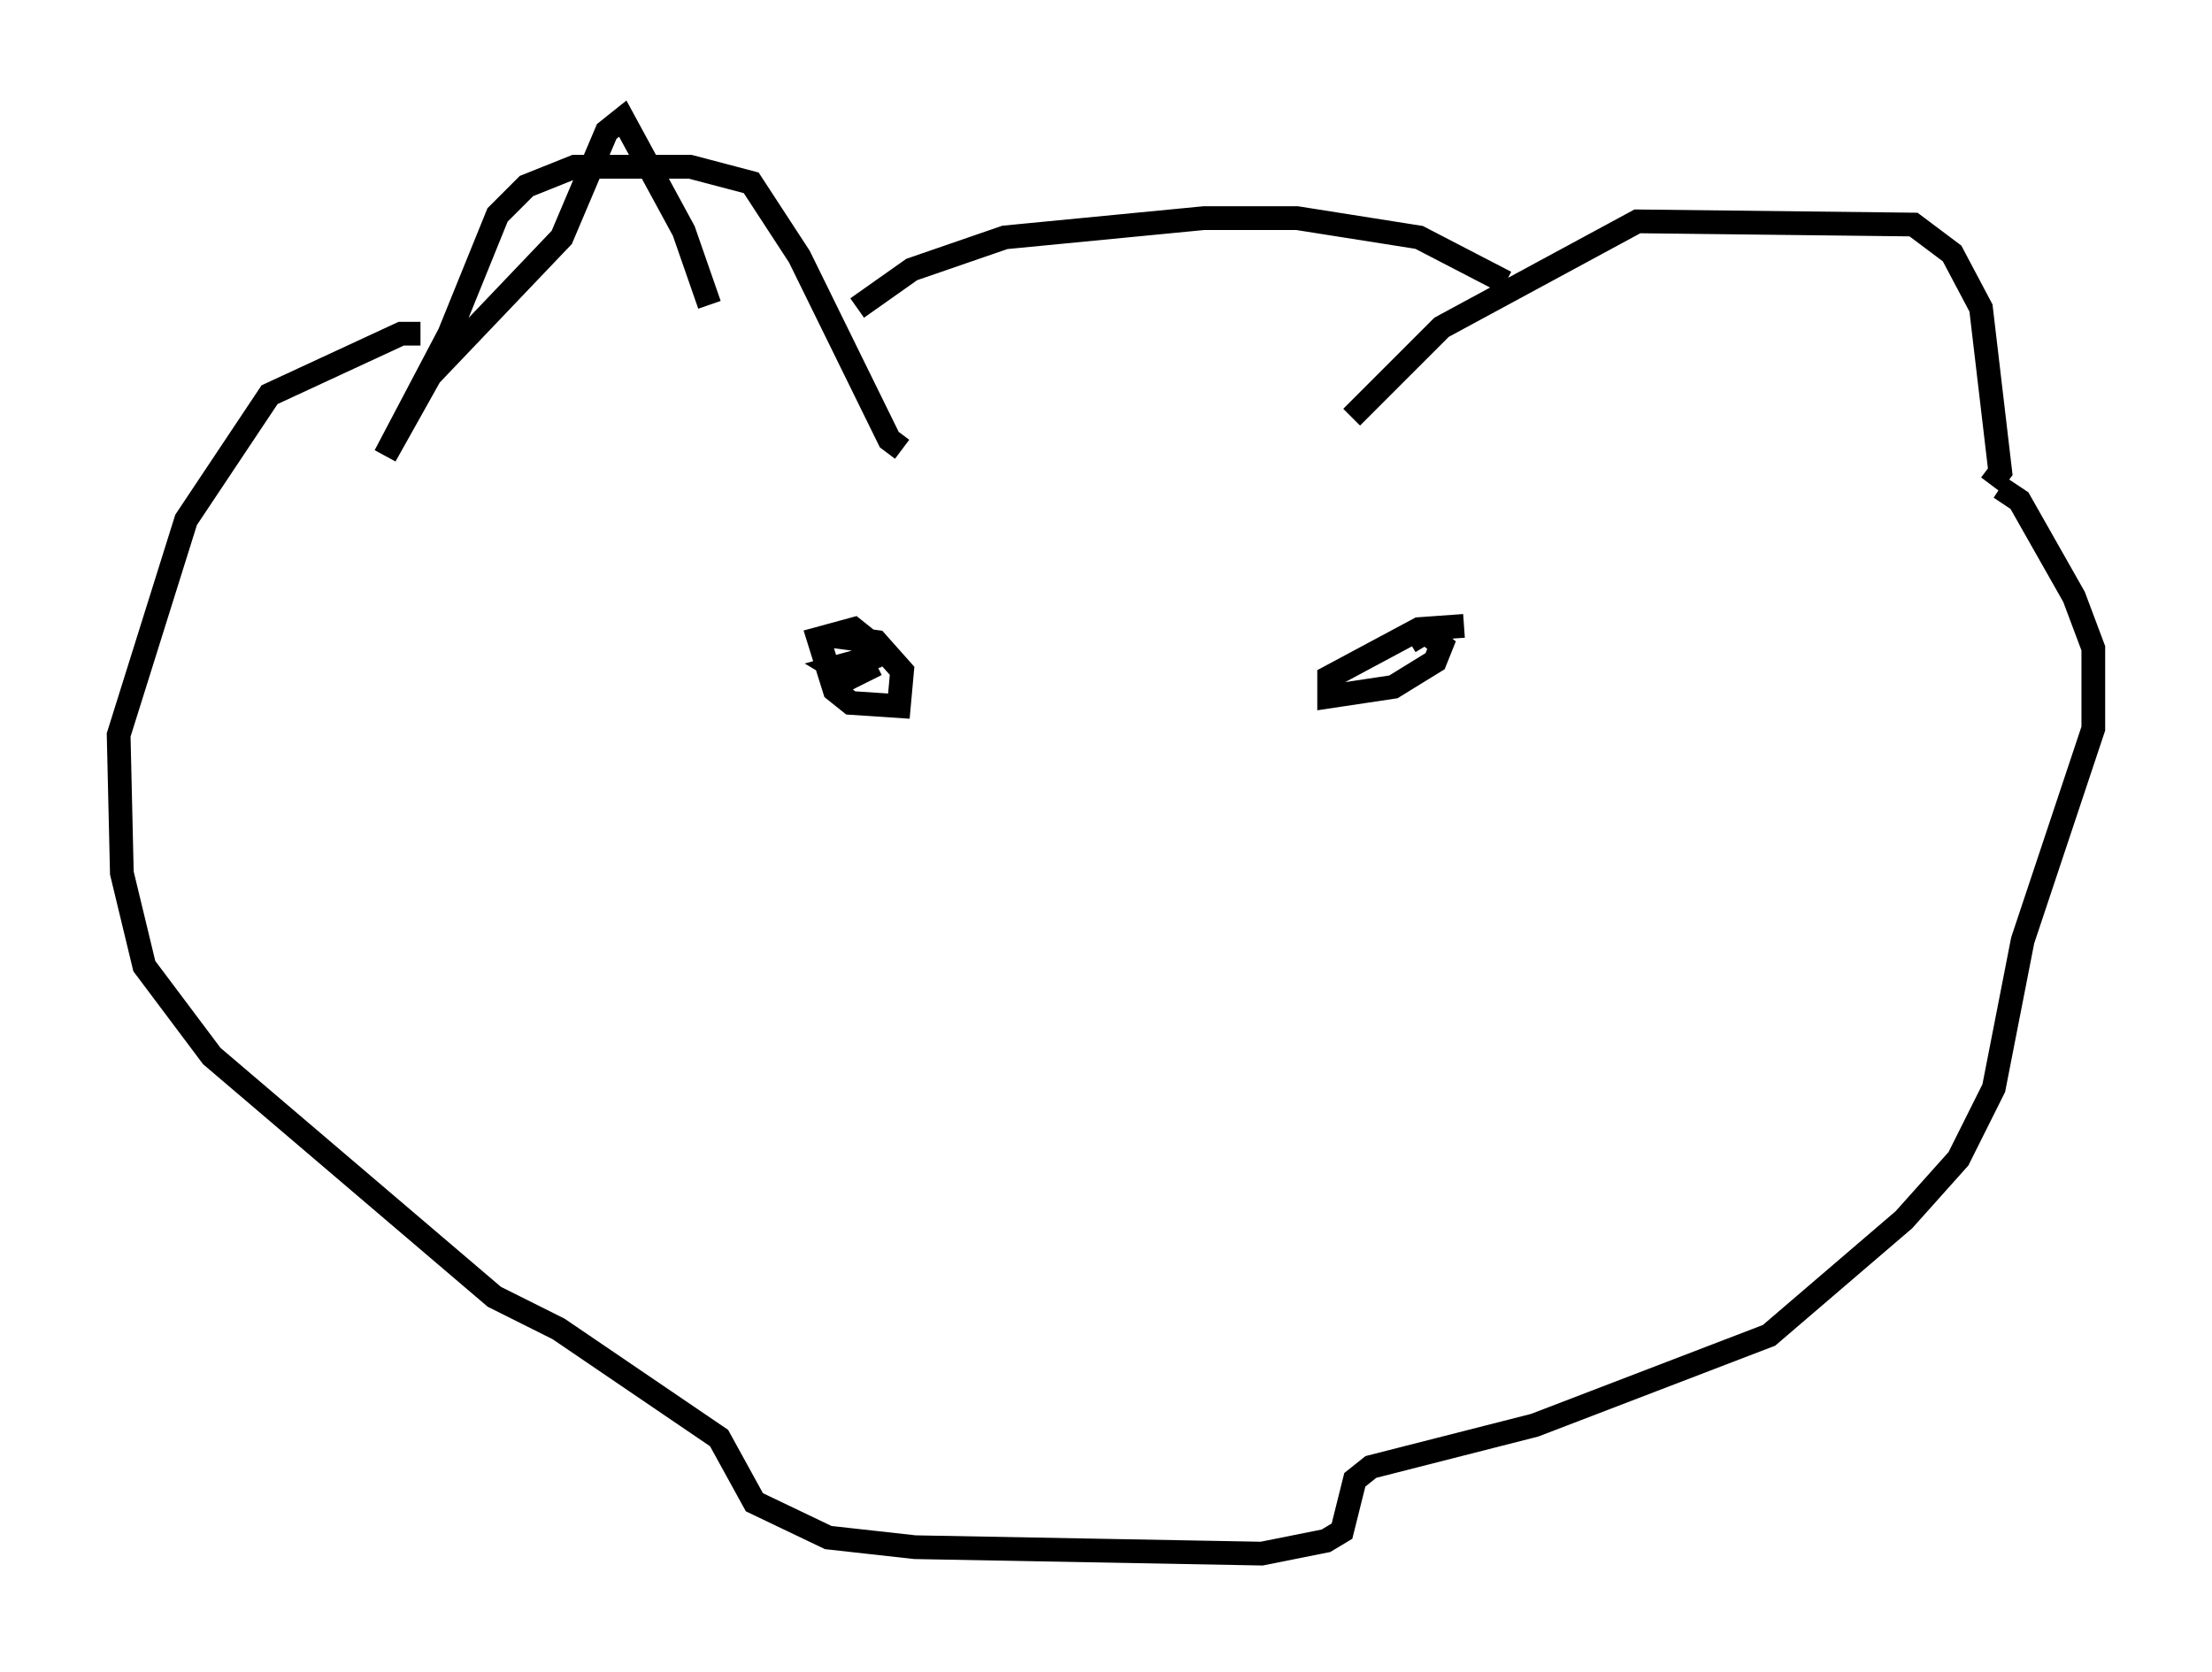 <?xml version="1.0" encoding="utf-8" ?>
<svg baseProfile="full" height="70.486" version="1.1" width="93.22" xmlns="http://www.w3.org/2000/svg" xmlns:ev="http://www.w3.org/2001/xml-events" xmlns:xlink="http://www.w3.org/1999/xlink"><defs /><rect fill="white" height="70.486" width="93.22" x="0" y="0" /><path d="M33.011, 17.043 m-3.112, -4.195 l-1.083, -3.112 -2.571, -4.736 l-0.677, 0.541 -1.894, 4.465 l-5.548, 5.819 -1.894, 3.383 l2.706, -5.142 2.03, -5.007 l1.218, -1.218 2.03, -0.812 l4.871, 0.0 2.571, 0.677 l2.03, 3.112 3.789, 7.713 l0.541, 0.406 m18.944, -1.353 l3.789, -3.789 8.254, -4.465 l11.637, 0.135 1.624, 1.218 l1.218, 2.3 0.812, 6.901 l-0.406, 0.541 m-47.767, -7.442 l2.3, -1.624 3.924, -1.353 l8.39, -0.812 3.924, 0.0 l5.142, 0.812 3.654, 1.894 m-45.737, 2.165 l-0.812, 0.0 -5.548, 2.571 l-3.518, 5.277 -2.842, 9.066 l0.135, 5.819 0.947, 3.924 l2.842, 3.789 11.908, 10.149 l2.706, 1.353 6.766, 4.601 l1.488, 2.706 3.112, 1.488 l3.654, 0.406 14.614, 0.271 l2.706, -0.541 0.677, -0.406 l0.541, -2.165 0.677, -0.541 l6.901, -1.759 9.878, -3.789 l5.683, -4.871 2.3, -2.571 l1.488, -2.977 1.218, -6.225 l2.977, -8.931 0.0, -3.383 l-0.812, -2.165 -2.3, -4.059 l-0.812, -0.541 m-49.391, 6.225 l2.03, 0.271 1.083, 1.218 l-0.135, 1.488 -2.03, -0.135 l-0.677, -0.541 -0.677, -2.165 l1.488, -0.406 0.677, 0.541 l0.0, 0.677 -1.488, 0.406 l0.677, 0.406 1.083, -0.541 m24.763, -1.624 l-1.894, 0.135 -3.789, 2.03 l0.0, 0.812 2.706, -0.406 l1.759, -1.083 0.271, -0.677 l-0.677, -0.541 -0.677, 0.406 " fill="none" stroke="black" stroke-width="1" /></svg>